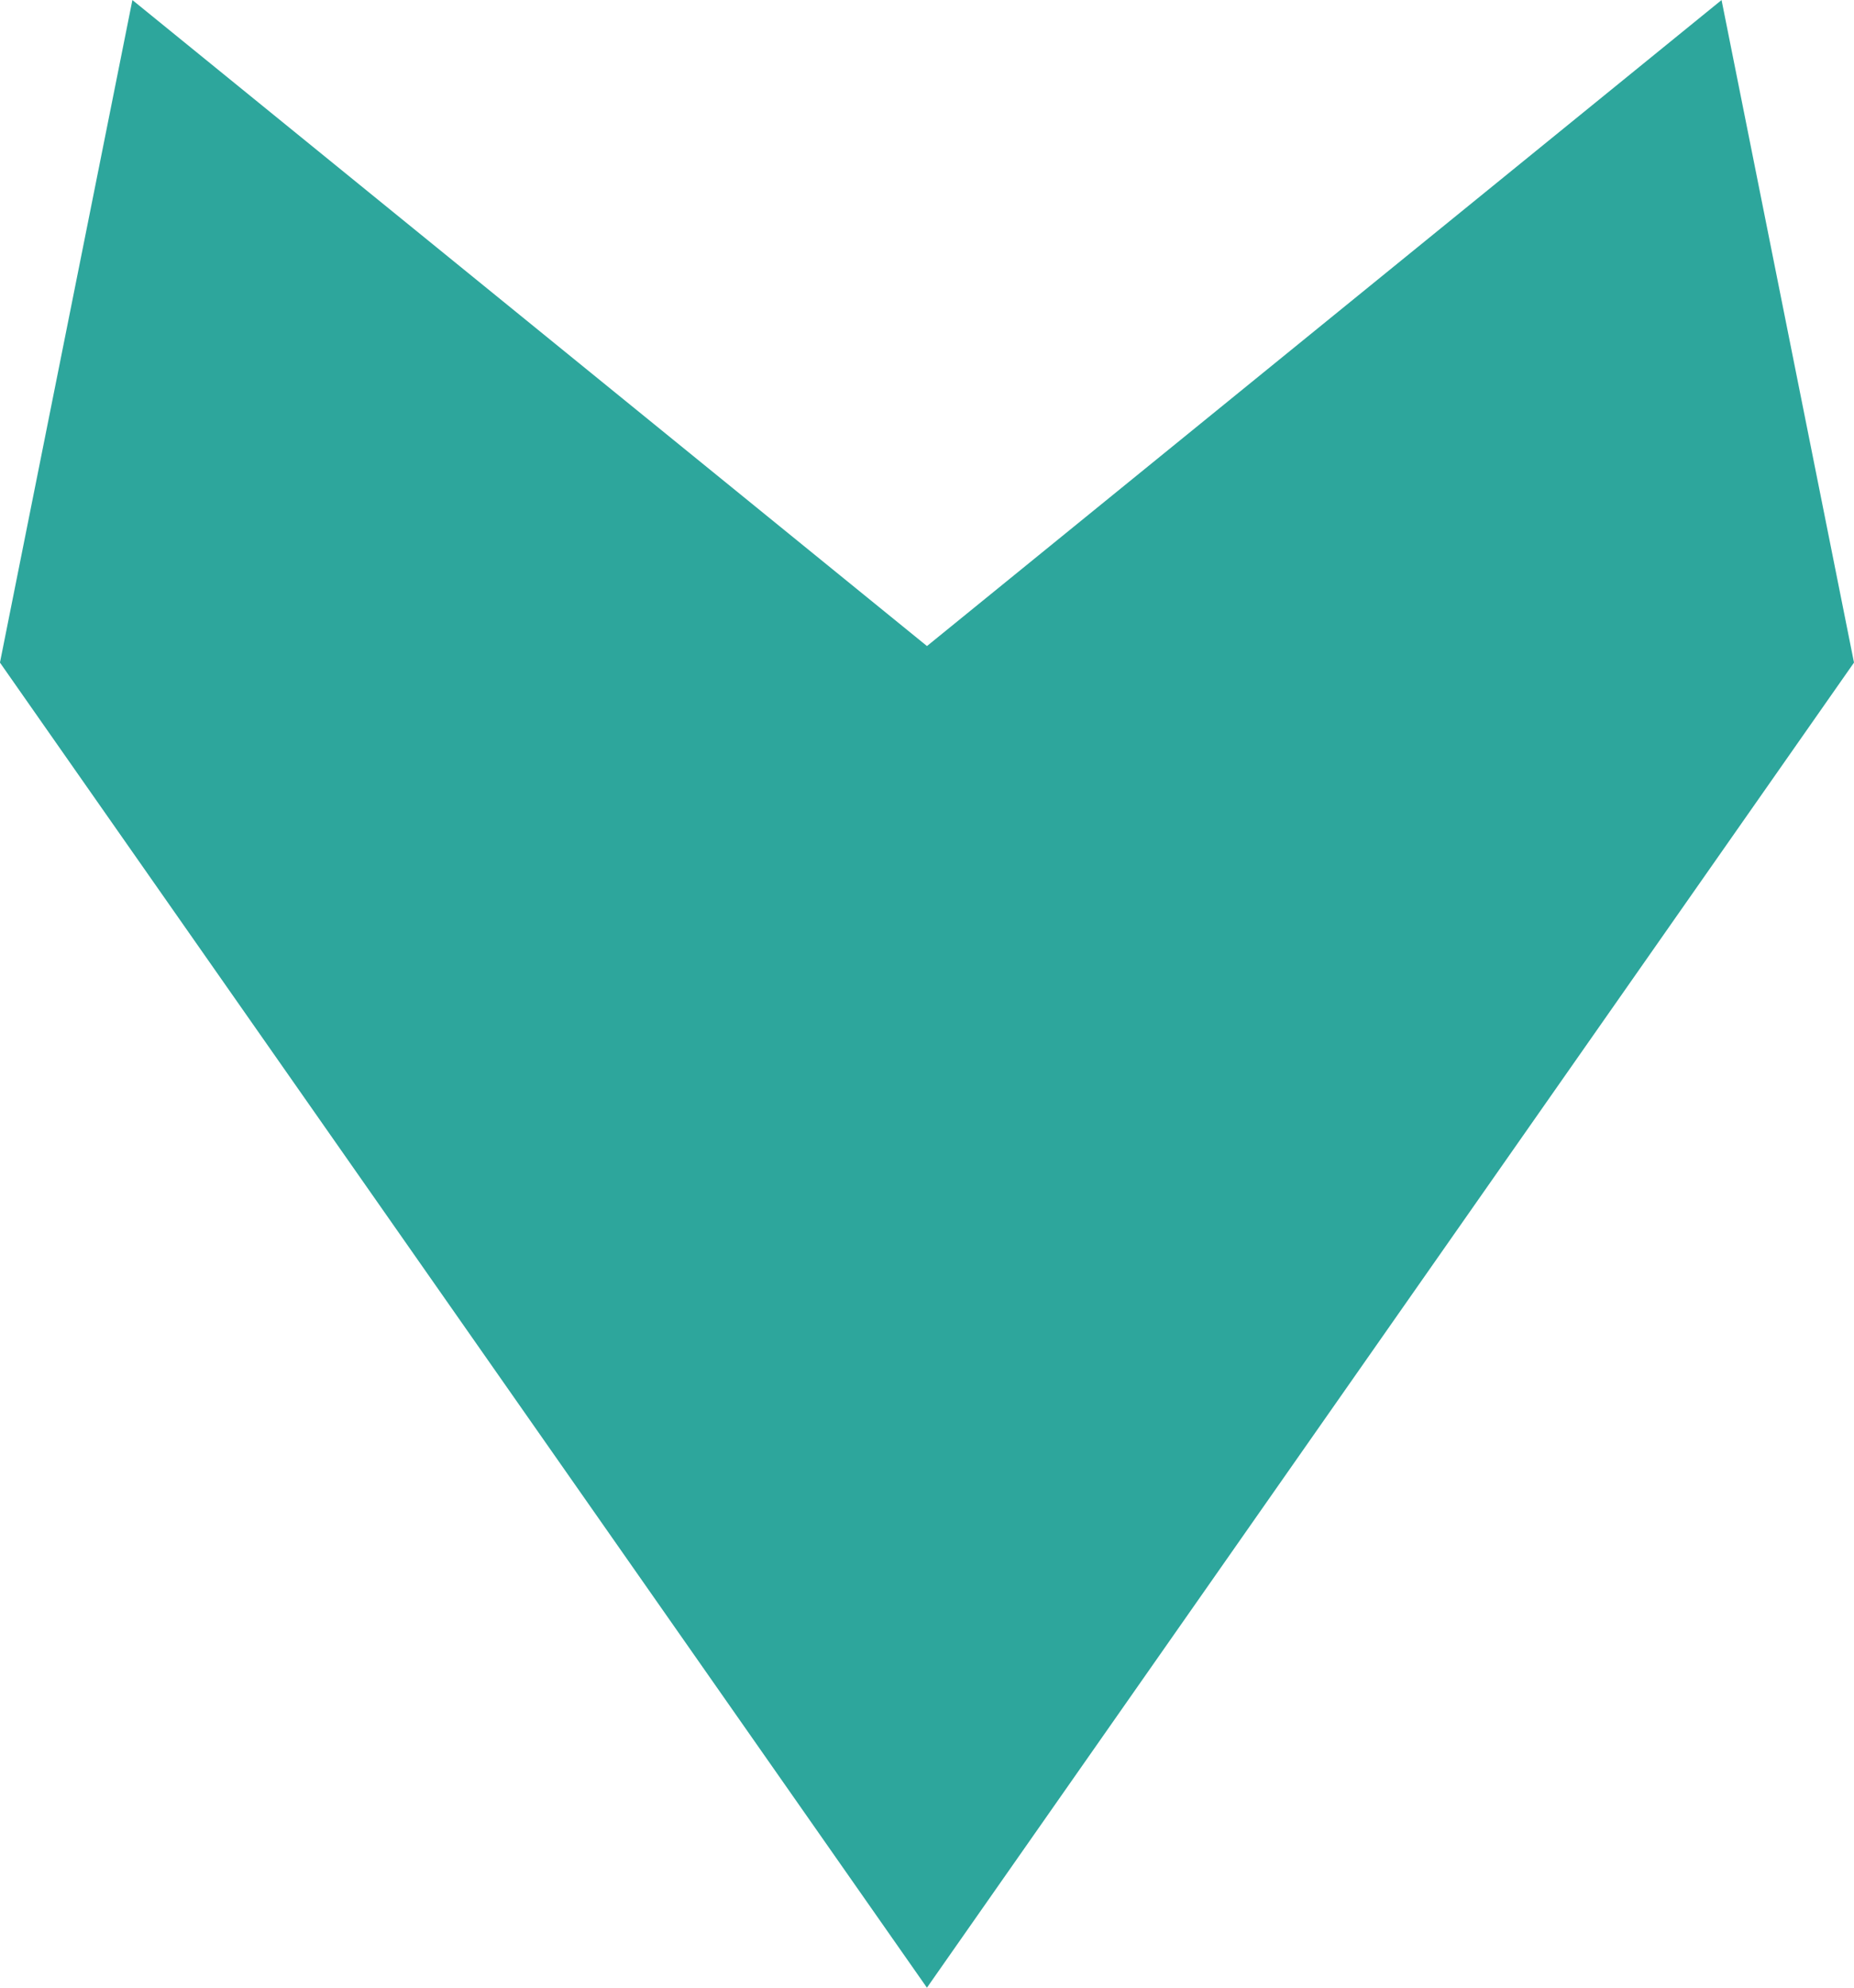 <svg xmlns="http://www.w3.org/2000/svg" width="41.267" height="44.215" viewBox="0 0 41.267 44.215">
  <path id="Path_15" data-name="Path 15" d="M1358.125,1541.415l-14.738,2.948,14.37,17.686-14.37,17.686,14.738,2.948,29.476-20.633Z" transform="translate(1582.682 -1343.386) rotate(90)" fill="#2da69c"/>
</svg>
